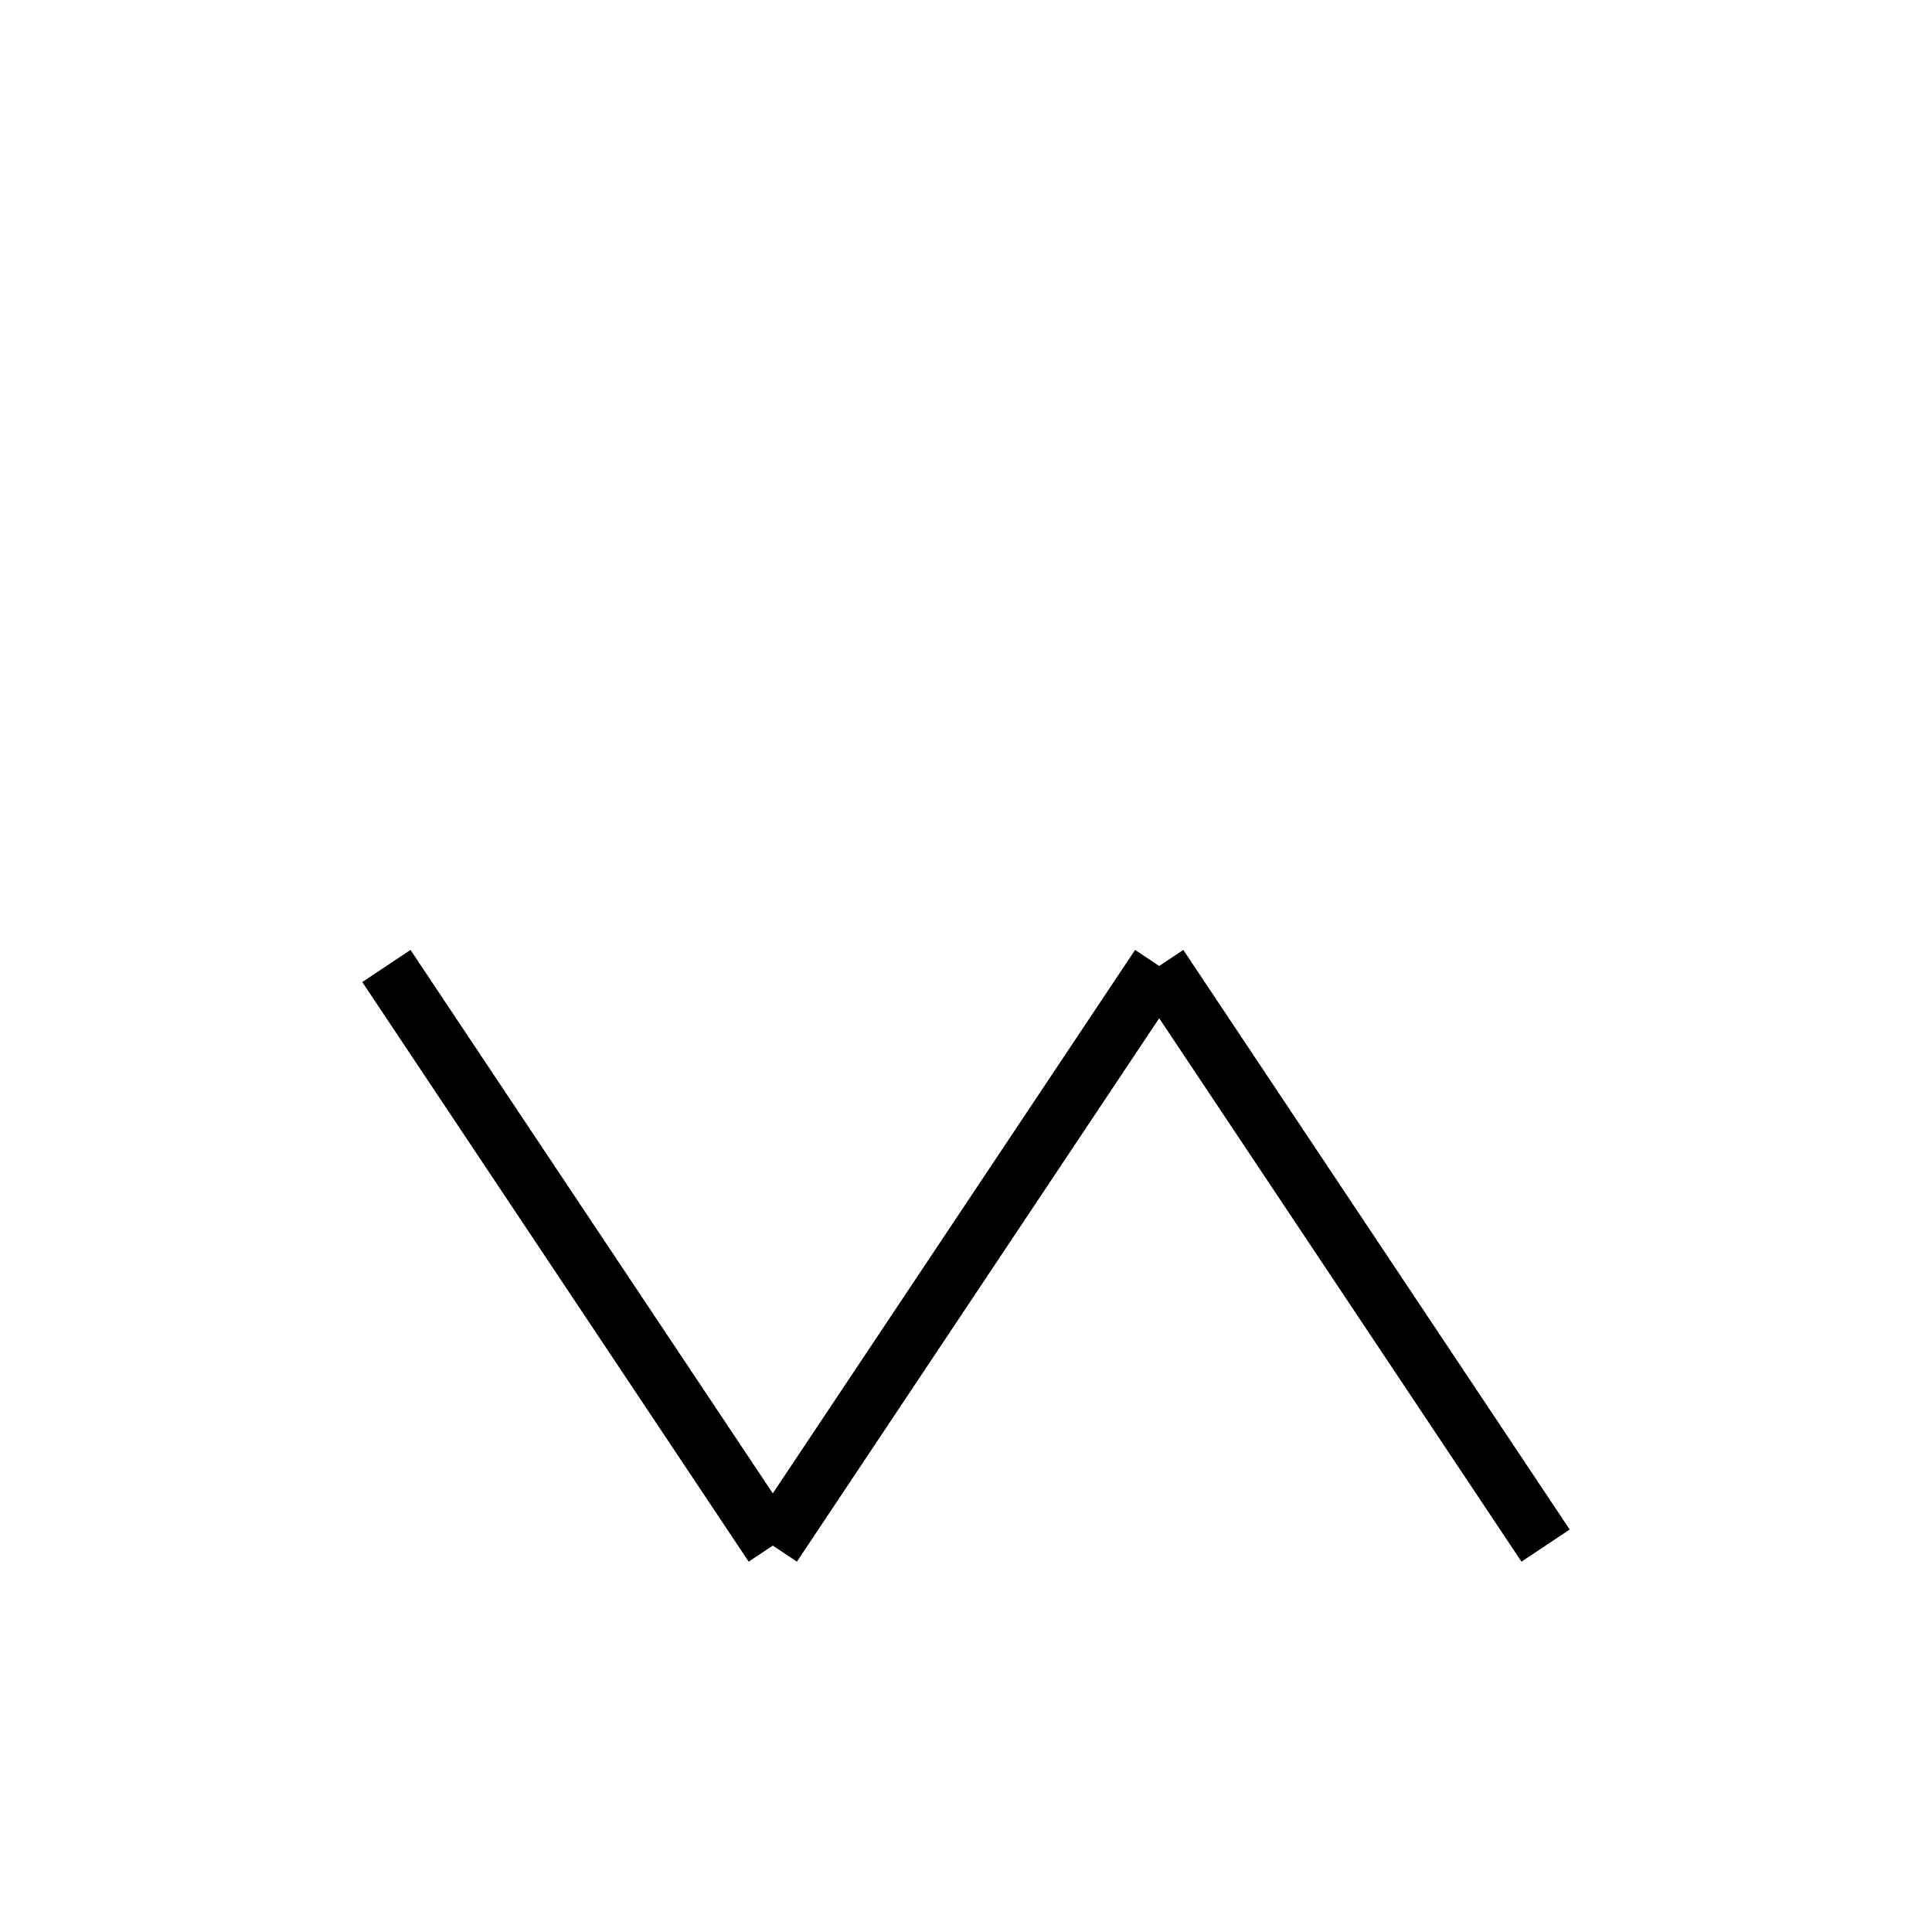 <?xml version="1.0" encoding="utf-8" ?>
<svg baseProfile="full" height="100" version="1.1" width="100" xmlns="http://www.w3.org/2000/svg" xmlns:ev="http://www.w3.org/2001/xml-events" xmlns:xlink="http://www.w3.org/1999/xlink"><defs /><g fill="none" stroke="black" stroke-width="3"><line x1="20" x2="40" y1="50" y2="80" /><line x1="40" x2="60" y1="80" y2="50" /><line x1="60" x2="80" y1="50" y2="80" /></g></svg>